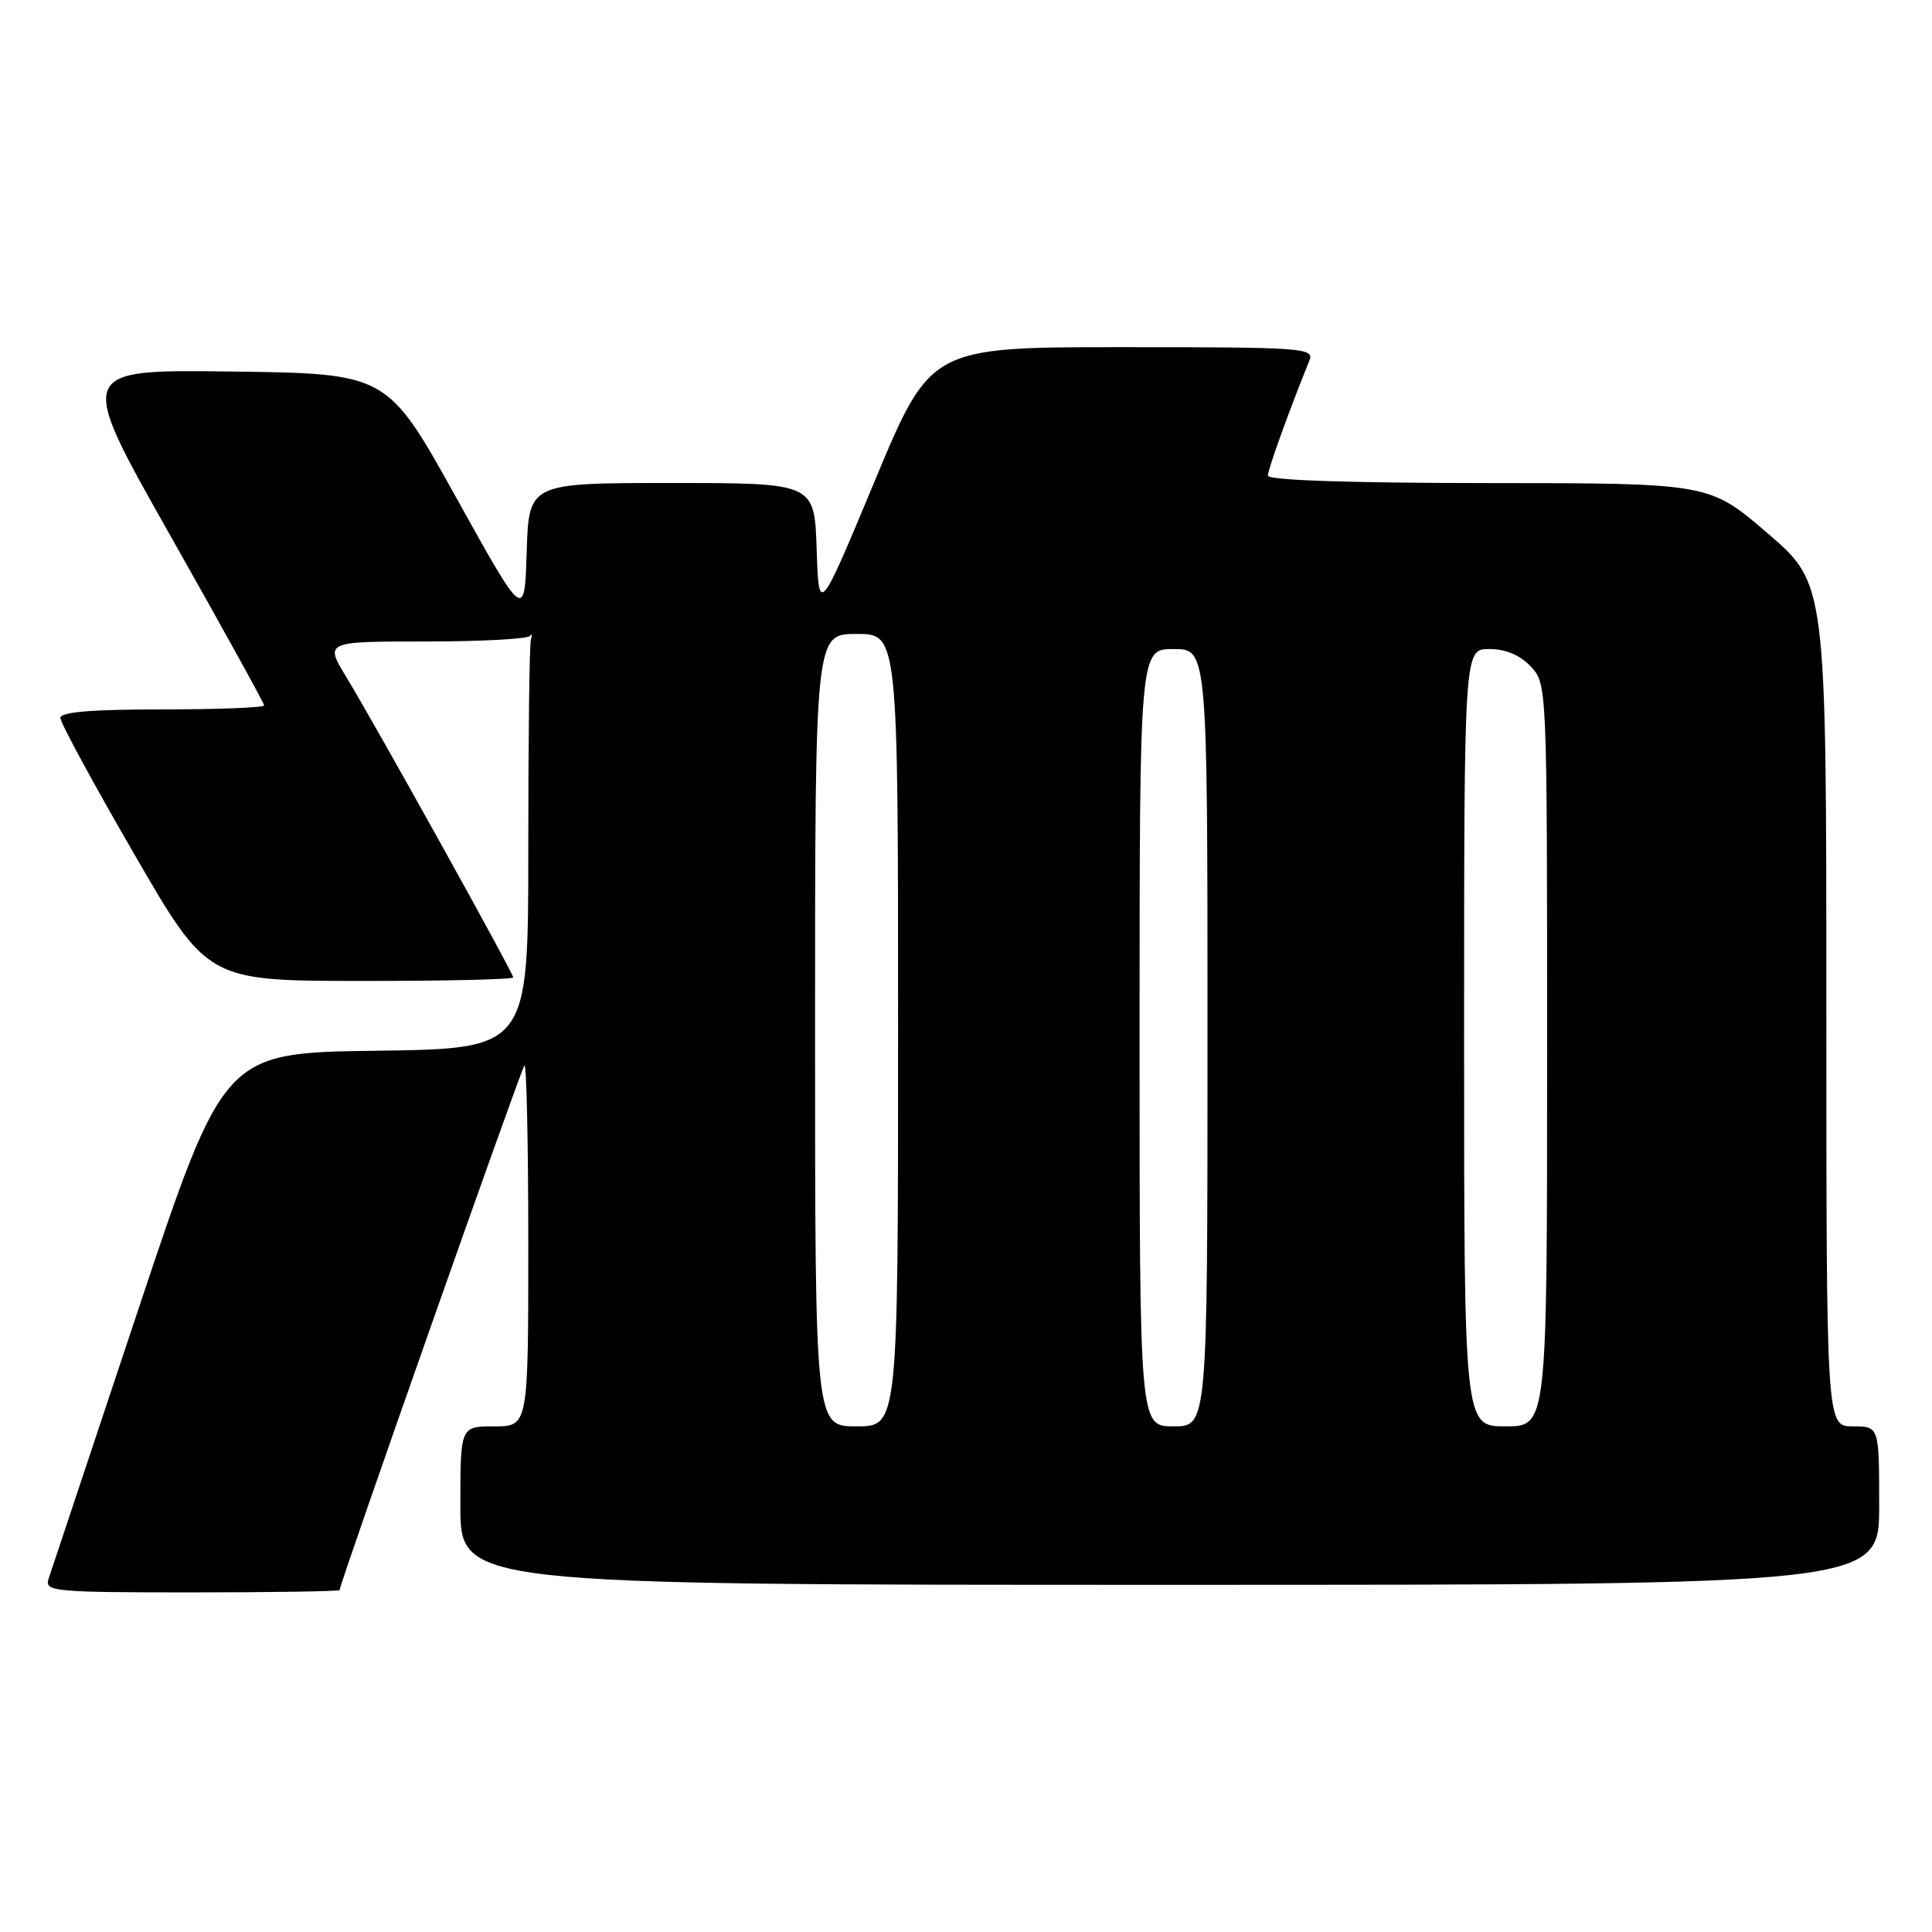 <?xml version="1.0" encoding="UTF-8" standalone="no"?>
<!DOCTYPE svg PUBLIC "-//W3C//DTD SVG 1.1//EN" "http://www.w3.org/Graphics/SVG/1.1/DTD/svg11.dtd" >
<svg xmlns="http://www.w3.org/2000/svg" xmlns:xlink="http://www.w3.org/1999/xlink" version="1.1" viewBox="0 0 256 256">
 <g >
 <path fill="currentColor"
d=" M 45.00 210.69 C 45.00 209.87 69.04 141.63 69.49 141.18 C 69.77 140.90 70.00 151.54 70.00 164.83 C 70.00 189.00 70.00 189.00 65.50 189.00 C 61.00 189.00 61.00 189.00 61.00 199.50 C 61.00 210.00 61.00 210.00 155.00 210.00 C 249.00 210.00 249.00 210.00 249.00 199.50 C 249.00 189.00 249.00 189.00 245.50 189.00 C 242.00 189.00 242.00 189.00 242.00 133.18 C 242.00 77.35 242.00 77.35 234.25 70.69 C 226.50 64.02 226.50 64.02 197.25 64.01 C 178.88 64.00 168.00 63.64 168.00 63.02 C 168.00 62.20 170.82 54.39 173.51 47.75 C 174.17 46.11 172.61 46.00 148.76 46.00 C 123.30 46.00 123.30 46.00 115.90 63.75 C 108.50 81.50 108.50 81.50 108.21 72.75 C 107.92 64.00 107.92 64.00 89.00 64.00 C 70.08 64.00 70.08 64.00 69.79 73.11 C 69.50 82.23 69.50 82.23 60.41 65.86 C 51.31 49.50 51.31 49.50 30.72 49.23 C 10.12 48.96 10.12 48.96 22.56 70.95 C 29.40 83.05 35.00 93.18 35.00 93.47 C 35.00 93.76 28.93 94.00 21.50 94.00 C 12.11 94.00 8.00 94.34 8.00 95.13 C 8.00 95.76 12.39 103.85 17.75 113.11 C 27.50 129.96 27.50 129.96 47.75 129.98 C 58.89 129.99 68.00 129.78 68.00 129.51 C 68.00 128.90 49.84 96.22 45.91 89.75 C 43.02 85.00 43.02 85.00 56.43 85.00 C 63.80 85.00 70.02 84.66 70.25 84.25 C 70.48 83.84 70.52 84.10 70.34 84.83 C 70.15 85.56 70.00 98.04 70.00 112.56 C 70.00 138.96 70.00 138.96 49.83 139.23 C 29.67 139.50 29.67 139.50 18.33 173.50 C 12.09 192.20 6.73 208.29 6.42 209.25 C 5.90 210.88 7.25 211.00 25.43 211.00 C 36.19 211.00 45.00 210.86 45.00 210.69 Z  M 108.00 136.50 C 108.00 84.00 108.00 84.00 113.50 84.00 C 119.00 84.00 119.00 84.00 119.00 136.50 C 119.00 189.00 119.00 189.00 113.50 189.00 C 108.00 189.00 108.00 189.00 108.00 136.50 Z  M 151.00 137.50 C 151.00 86.00 151.00 86.00 155.50 86.00 C 160.00 86.00 160.00 86.00 160.00 137.50 C 160.00 189.00 160.00 189.00 155.50 189.00 C 151.00 189.00 151.00 189.00 151.00 137.50 Z  M 194.00 137.50 C 194.00 86.00 194.00 86.00 197.33 86.00 C 199.51 86.00 201.40 86.80 202.83 88.31 C 205.00 90.63 205.00 90.69 205.00 139.81 C 205.00 189.00 205.00 189.00 199.50 189.00 C 194.00 189.00 194.00 189.00 194.00 137.50 Z "/>
</g>
</svg>